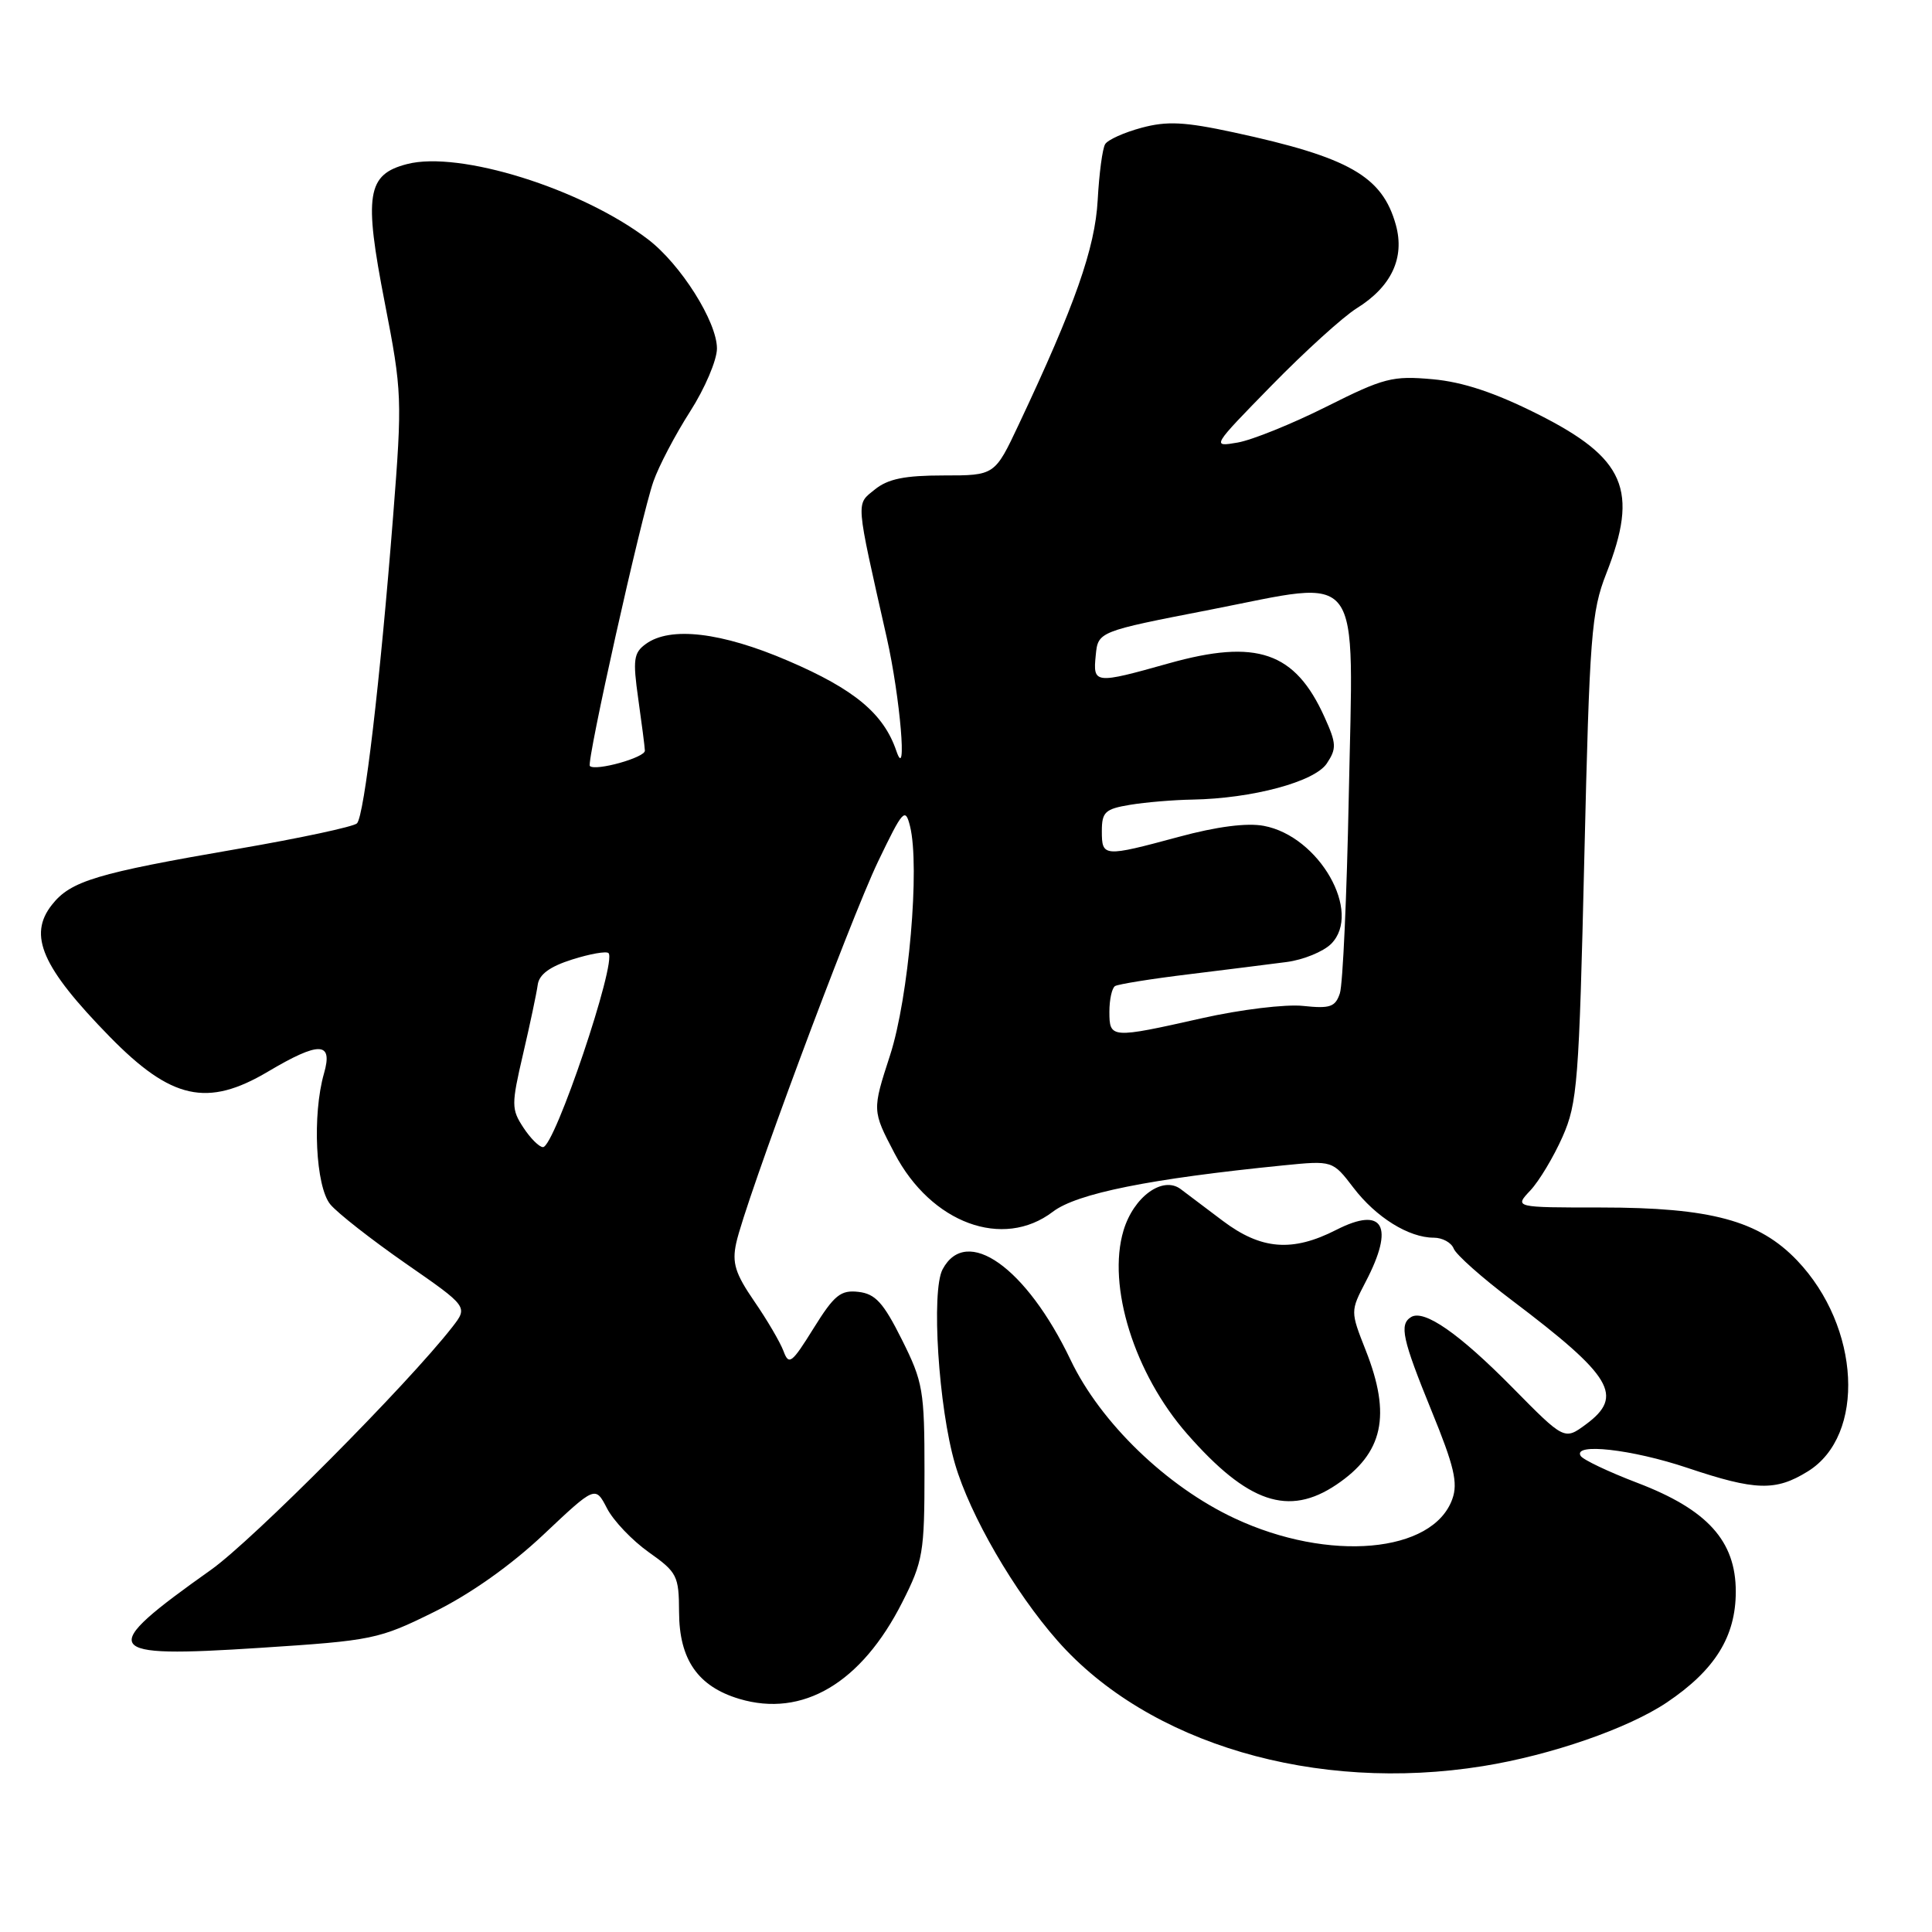 <?xml version="1.0" encoding="UTF-8" standalone="no"?>
<!DOCTYPE svg PUBLIC "-//W3C//DTD SVG 1.1//EN" "http://www.w3.org/Graphics/SVG/1.1/DTD/svg11.dtd" >
<svg xmlns="http://www.w3.org/2000/svg" xmlns:xlink="http://www.w3.org/1999/xlink" version="1.1" viewBox="0 0 256 256">
 <g >
 <path fill="currentColor"
d=" M 196.50 234.02 C 205.52 232.57 215.73 229.03 220.87 225.58 C 227.24 221.29 230.00 216.86 230.00 210.89 C 230.00 204.18 226.24 200.03 216.97 196.49 C 213.14 195.03 209.76 193.42 209.45 192.92 C 208.35 191.15 216.23 192.03 223.59 194.50 C 232.62 197.53 235.28 197.61 239.54 194.97 C 247.25 190.21 246.52 175.82 238.13 167.02 C 233.08 161.73 226.68 160.00 212.14 160.00 C 200.65 160.00 200.65 160.00 202.78 157.74 C 203.95 156.49 205.86 153.30 207.04 150.64 C 209.02 146.17 209.23 143.39 209.93 113.65 C 210.63 84.13 210.86 81.05 212.84 76.00 C 217.18 64.94 215.36 60.71 203.77 54.88 C 198.07 52.02 193.84 50.61 189.82 50.25 C 184.52 49.77 183.36 50.07 175.77 53.88 C 171.22 56.16 165.93 58.30 164.00 58.64 C 160.52 59.24 160.55 59.20 168.50 51.07 C 172.90 46.57 177.97 41.97 179.77 40.85 C 184.38 37.98 186.16 34.17 184.96 29.81 C 183.17 23.35 178.78 20.84 163.47 17.54 C 156.98 16.14 154.64 16.02 151.26 16.93 C 148.96 17.55 146.79 18.52 146.44 19.10 C 146.08 19.67 145.64 23.01 145.45 26.51 C 145.10 32.89 142.45 40.43 134.99 56.25 C 131.81 63.00 131.81 63.00 125.02 63.00 C 119.88 63.00 117.66 63.45 115.92 64.86 C 113.39 66.91 113.32 65.97 117.50 84.50 C 119.28 92.40 120.25 103.85 118.77 99.50 C 117.09 94.56 113.21 91.33 104.45 87.57 C 95.60 83.76 88.80 82.96 85.56 85.34 C 83.96 86.50 83.84 87.42 84.57 92.59 C 85.03 95.84 85.43 98.93 85.45 99.46 C 85.50 100.38 78.89 102.22 78.16 101.50 C 77.68 101.02 84.97 68.39 86.58 63.80 C 87.29 61.76 89.48 57.59 91.44 54.53 C 93.40 51.47 95.00 47.71 95.00 46.18 C 95.00 42.62 90.19 35.01 85.86 31.71 C 77.05 24.99 60.87 19.94 53.94 21.74 C 48.62 23.11 48.19 25.79 50.99 40.14 C 53.28 51.90 53.31 52.83 52.09 68.40 C 50.37 90.29 48.27 108.13 47.30 109.10 C 46.86 109.54 39.76 111.06 31.52 112.48 C 12.76 115.71 9.36 116.73 6.88 119.89 C 3.69 123.93 5.55 128.17 14.53 137.36 C 22.69 145.70 27.47 146.76 35.50 142.00 C 42.33 137.95 44.15 138.01 42.93 142.24 C 41.36 147.72 41.82 157.23 43.77 159.59 C 44.72 160.74 49.22 164.26 53.76 167.42 C 62.02 173.15 62.02 173.15 59.94 175.83 C 54.03 183.42 33.50 204.07 27.97 208.00 C 12.75 218.80 13.32 219.72 34.44 218.35 C 49.40 217.38 50.18 217.22 57.54 213.58 C 62.36 211.20 67.69 207.42 72.02 203.34 C 78.88 196.87 78.88 196.87 80.43 199.86 C 81.28 201.51 83.77 204.12 85.97 205.68 C 89.73 208.34 89.96 208.80 89.98 213.62 C 90.00 219.90 92.48 223.47 97.96 225.11 C 106.36 227.62 114.14 223.02 119.56 212.30 C 122.31 206.88 122.50 205.74 122.50 195.00 C 122.50 184.22 122.31 183.12 119.50 177.50 C 117.05 172.60 115.99 171.44 113.75 171.18 C 111.39 170.91 110.55 171.59 107.80 176.01 C 104.91 180.66 104.53 180.95 103.82 179.03 C 103.38 177.86 101.64 174.88 99.94 172.42 C 97.42 168.75 96.98 167.34 97.55 164.72 C 98.71 159.31 112.60 121.97 116.36 114.13 C 119.64 107.31 119.95 106.96 120.58 109.46 C 121.92 114.82 120.41 132.20 117.94 139.82 C 115.56 147.15 115.56 147.15 118.53 152.82 C 123.38 162.09 132.90 165.60 139.51 160.56 C 142.70 158.13 152.35 156.19 170.04 154.42 C 176.58 153.77 176.58 153.77 179.34 157.38 C 182.33 161.30 186.67 164.00 189.98 164.00 C 191.13 164.00 192.31 164.65 192.62 165.44 C 192.92 166.24 196.39 169.32 200.34 172.30 C 213.66 182.37 215.22 184.98 210.15 188.73 C 207.29 190.84 207.29 190.84 200.40 183.85 C 193.33 176.68 188.69 173.46 186.97 174.52 C 185.39 175.50 185.81 177.43 189.69 186.95 C 192.68 194.25 193.21 196.50 192.44 198.63 C 189.88 205.80 176.07 207.03 163.60 201.19 C 154.59 196.98 145.82 188.51 141.86 180.20 C 135.99 167.91 128.05 162.29 124.90 168.19 C 123.37 171.05 124.36 186.53 126.55 194.00 C 128.54 200.80 134.40 210.91 140.12 217.40 C 152.15 231.06 174.32 237.59 196.50 234.02 Z  M 177.09 196.72 C 183.29 192.54 184.38 187.56 180.96 178.91 C 178.93 173.75 178.93 173.75 180.96 169.84 C 184.82 162.45 183.31 159.78 177.07 162.96 C 171.24 165.94 167.10 165.60 162.00 161.75 C 159.64 159.96 157.13 158.07 156.43 157.55 C 154.05 155.79 150.21 158.58 148.87 163.05 C 146.67 170.39 150.31 182.02 157.30 190.00 C 165.33 199.16 170.74 201.00 177.09 196.72 Z  M 69.35 149.41 C 67.75 146.97 67.75 146.37 69.31 139.66 C 70.23 135.72 71.10 131.60 71.25 130.50 C 71.43 129.12 72.84 128.08 75.81 127.14 C 78.18 126.39 80.34 126.01 80.63 126.29 C 81.77 127.44 73.49 152.00 71.95 152.00 C 71.45 152.00 70.28 150.83 69.35 149.41 Z  M 147.00 134.06 C 147.00 132.44 147.34 130.91 147.75 130.66 C 148.16 130.41 152.55 129.70 157.50 129.10 C 162.45 128.49 168.30 127.76 170.50 127.47 C 172.70 127.18 175.34 126.10 176.38 125.07 C 180.55 120.89 174.80 110.80 167.46 109.43 C 165.23 109.01 161.24 109.52 156.19 110.89 C 146.22 113.58 146.00 113.56 146.00 110.13 C 146.00 107.59 146.43 107.19 149.75 106.64 C 151.81 106.30 155.53 105.99 158.00 105.95 C 165.93 105.81 174.20 103.59 175.81 101.16 C 177.12 99.19 177.09 98.52 175.51 95.03 C 171.61 86.37 166.54 84.62 154.86 87.90 C 145.04 90.66 144.81 90.63 145.19 86.84 C 145.50 83.68 145.50 83.68 160.36 80.79 C 180.87 76.79 179.33 74.73 178.72 105.49 C 178.46 118.70 177.93 130.45 177.54 131.62 C 176.94 133.43 176.24 133.67 172.67 133.29 C 170.37 133.04 164.35 133.77 159.26 134.92 C 147.21 137.63 147.00 137.62 147.00 134.06 Z "/>
</g>
</svg>